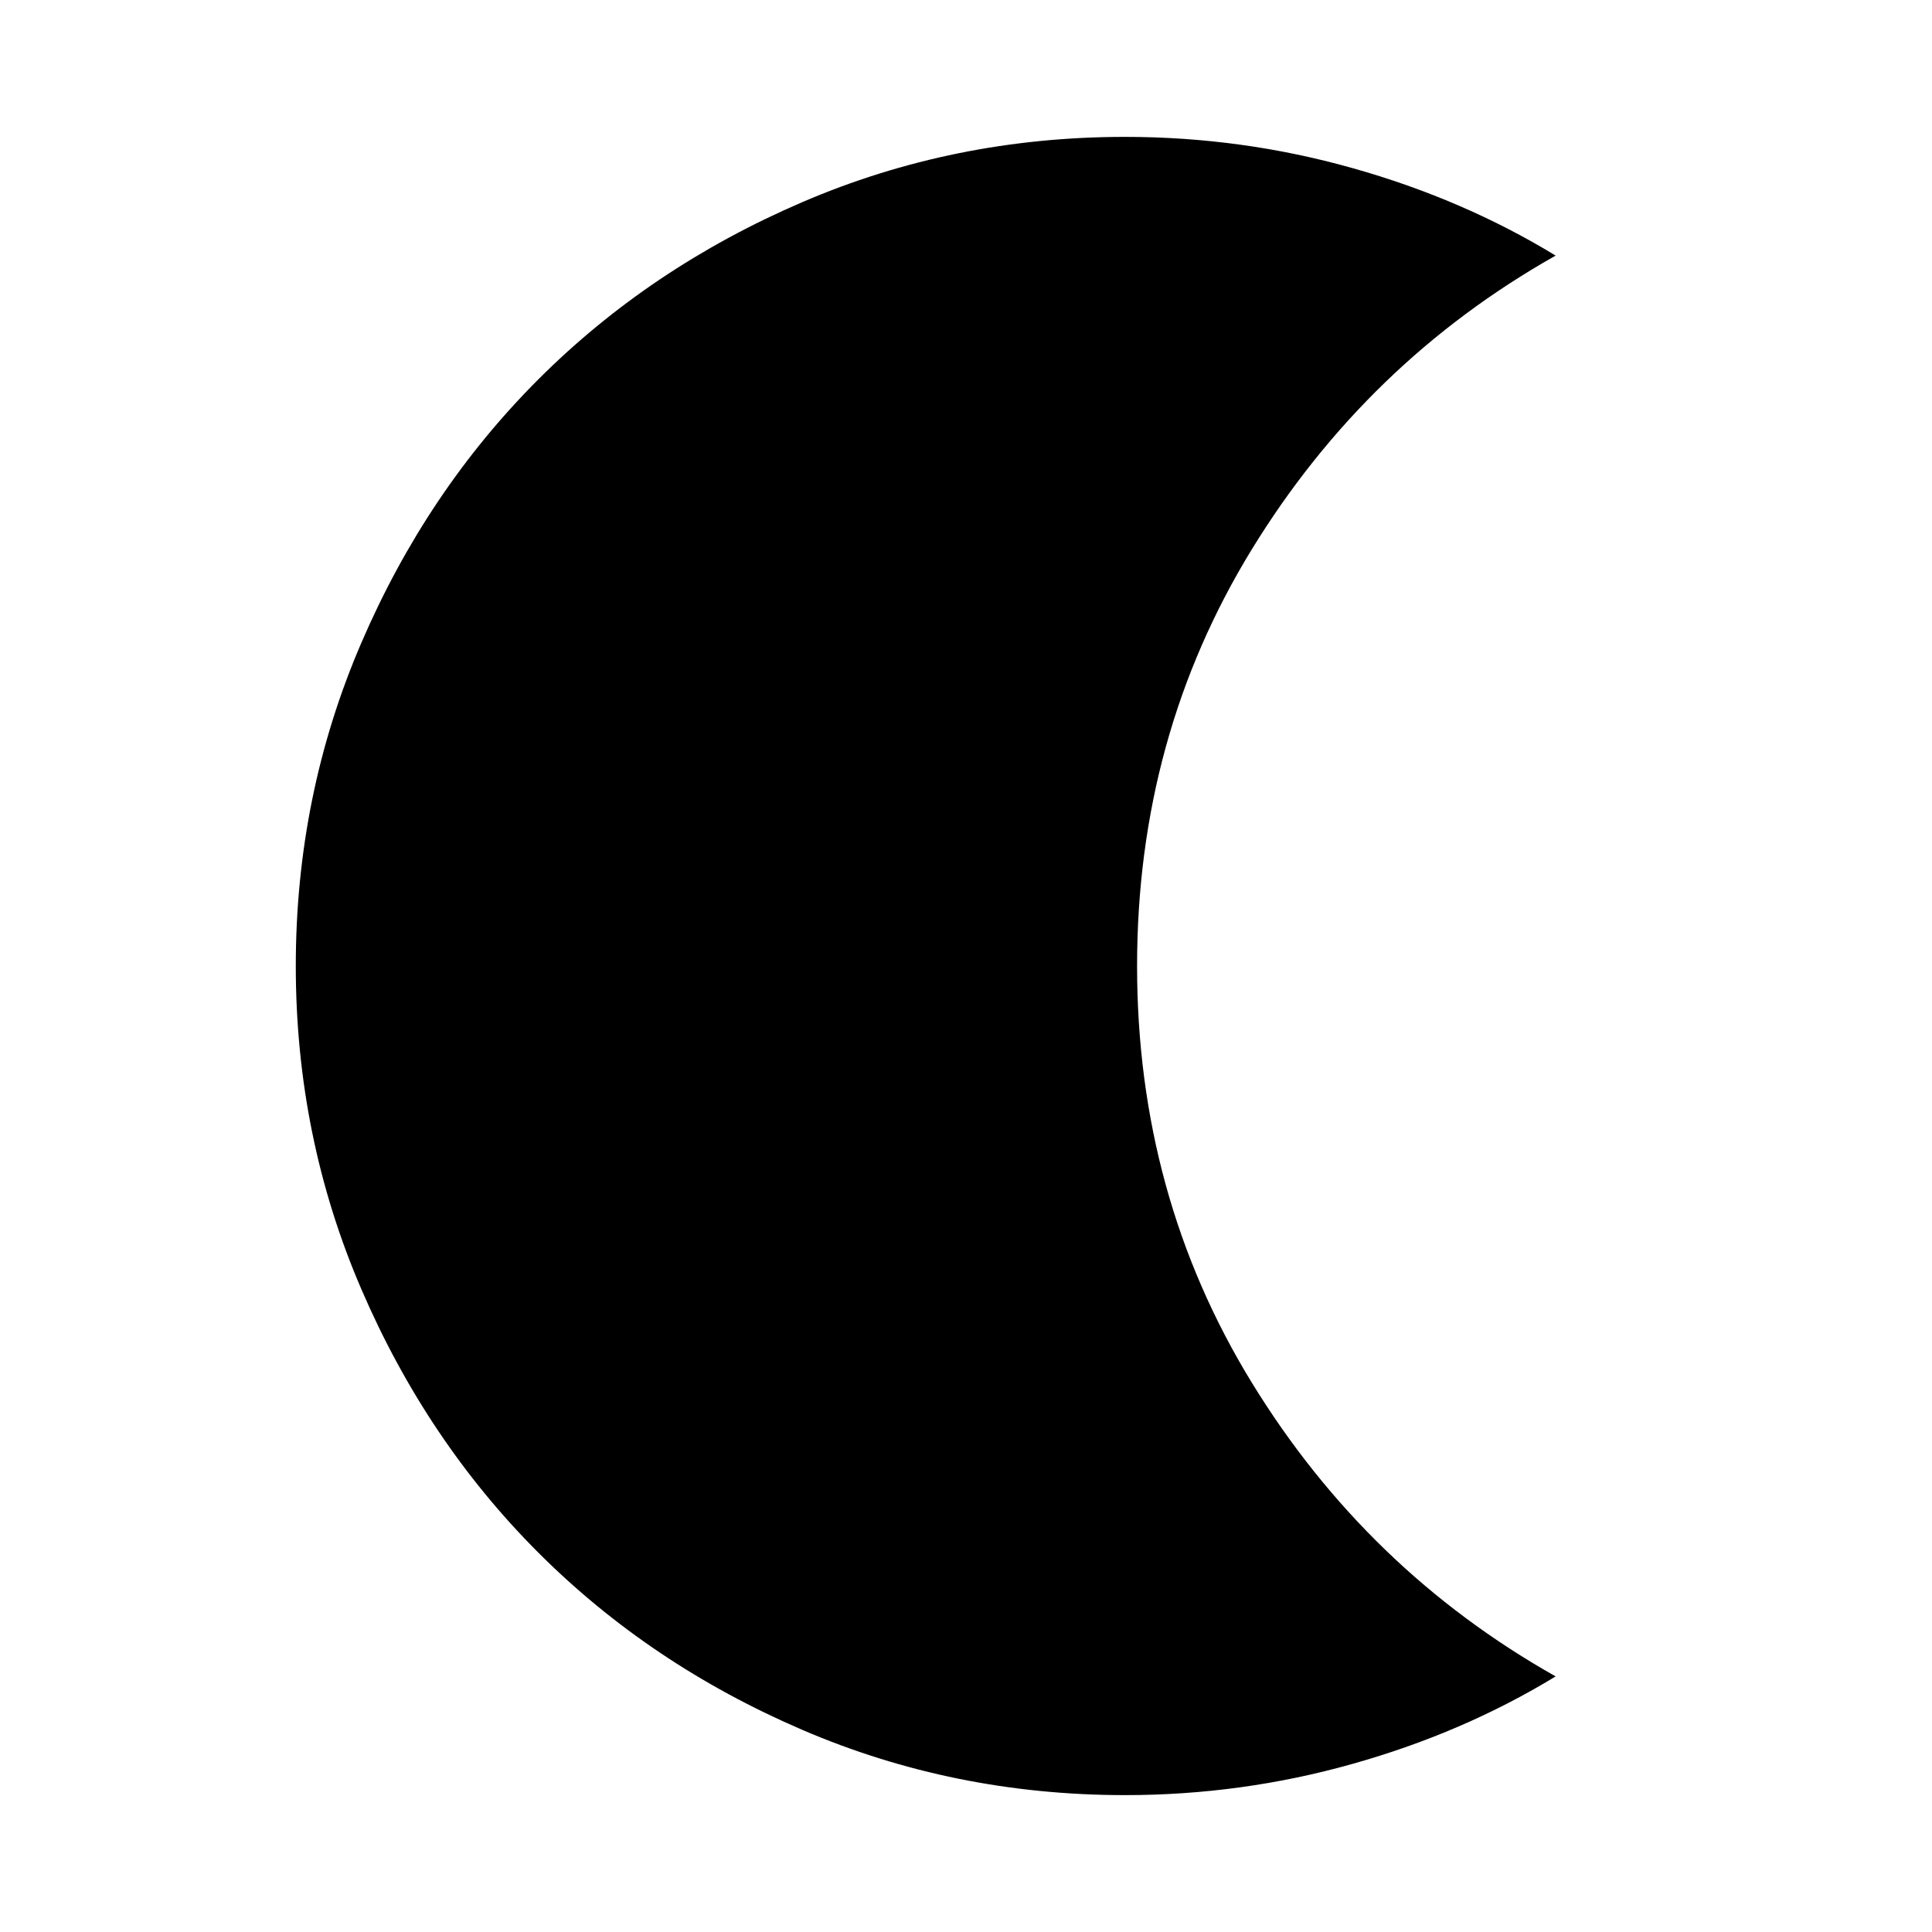 <svg xmlns="http://www.w3.org/2000/svg" height="20" width="20"><path d="M11.646 18.583q-1.771 0-3.344-.677t-2.729-1.833q-1.156-1.156-1.833-2.729-.678-1.573-.678-3.344t.678-3.344q.677-1.573 1.833-2.729 1.156-1.156 2.729-1.833 1.573-.677 3.344-.677 1.208 0 2.354.323 1.146.322 2.104.906-1.958 1.104-3.146 3.042Q11.771 7.625 11.771 10t1.187 4.312q1.188 1.938 3.146 3.042-.958.584-2.104.906-1.146.323-2.354.323Z"/></svg>